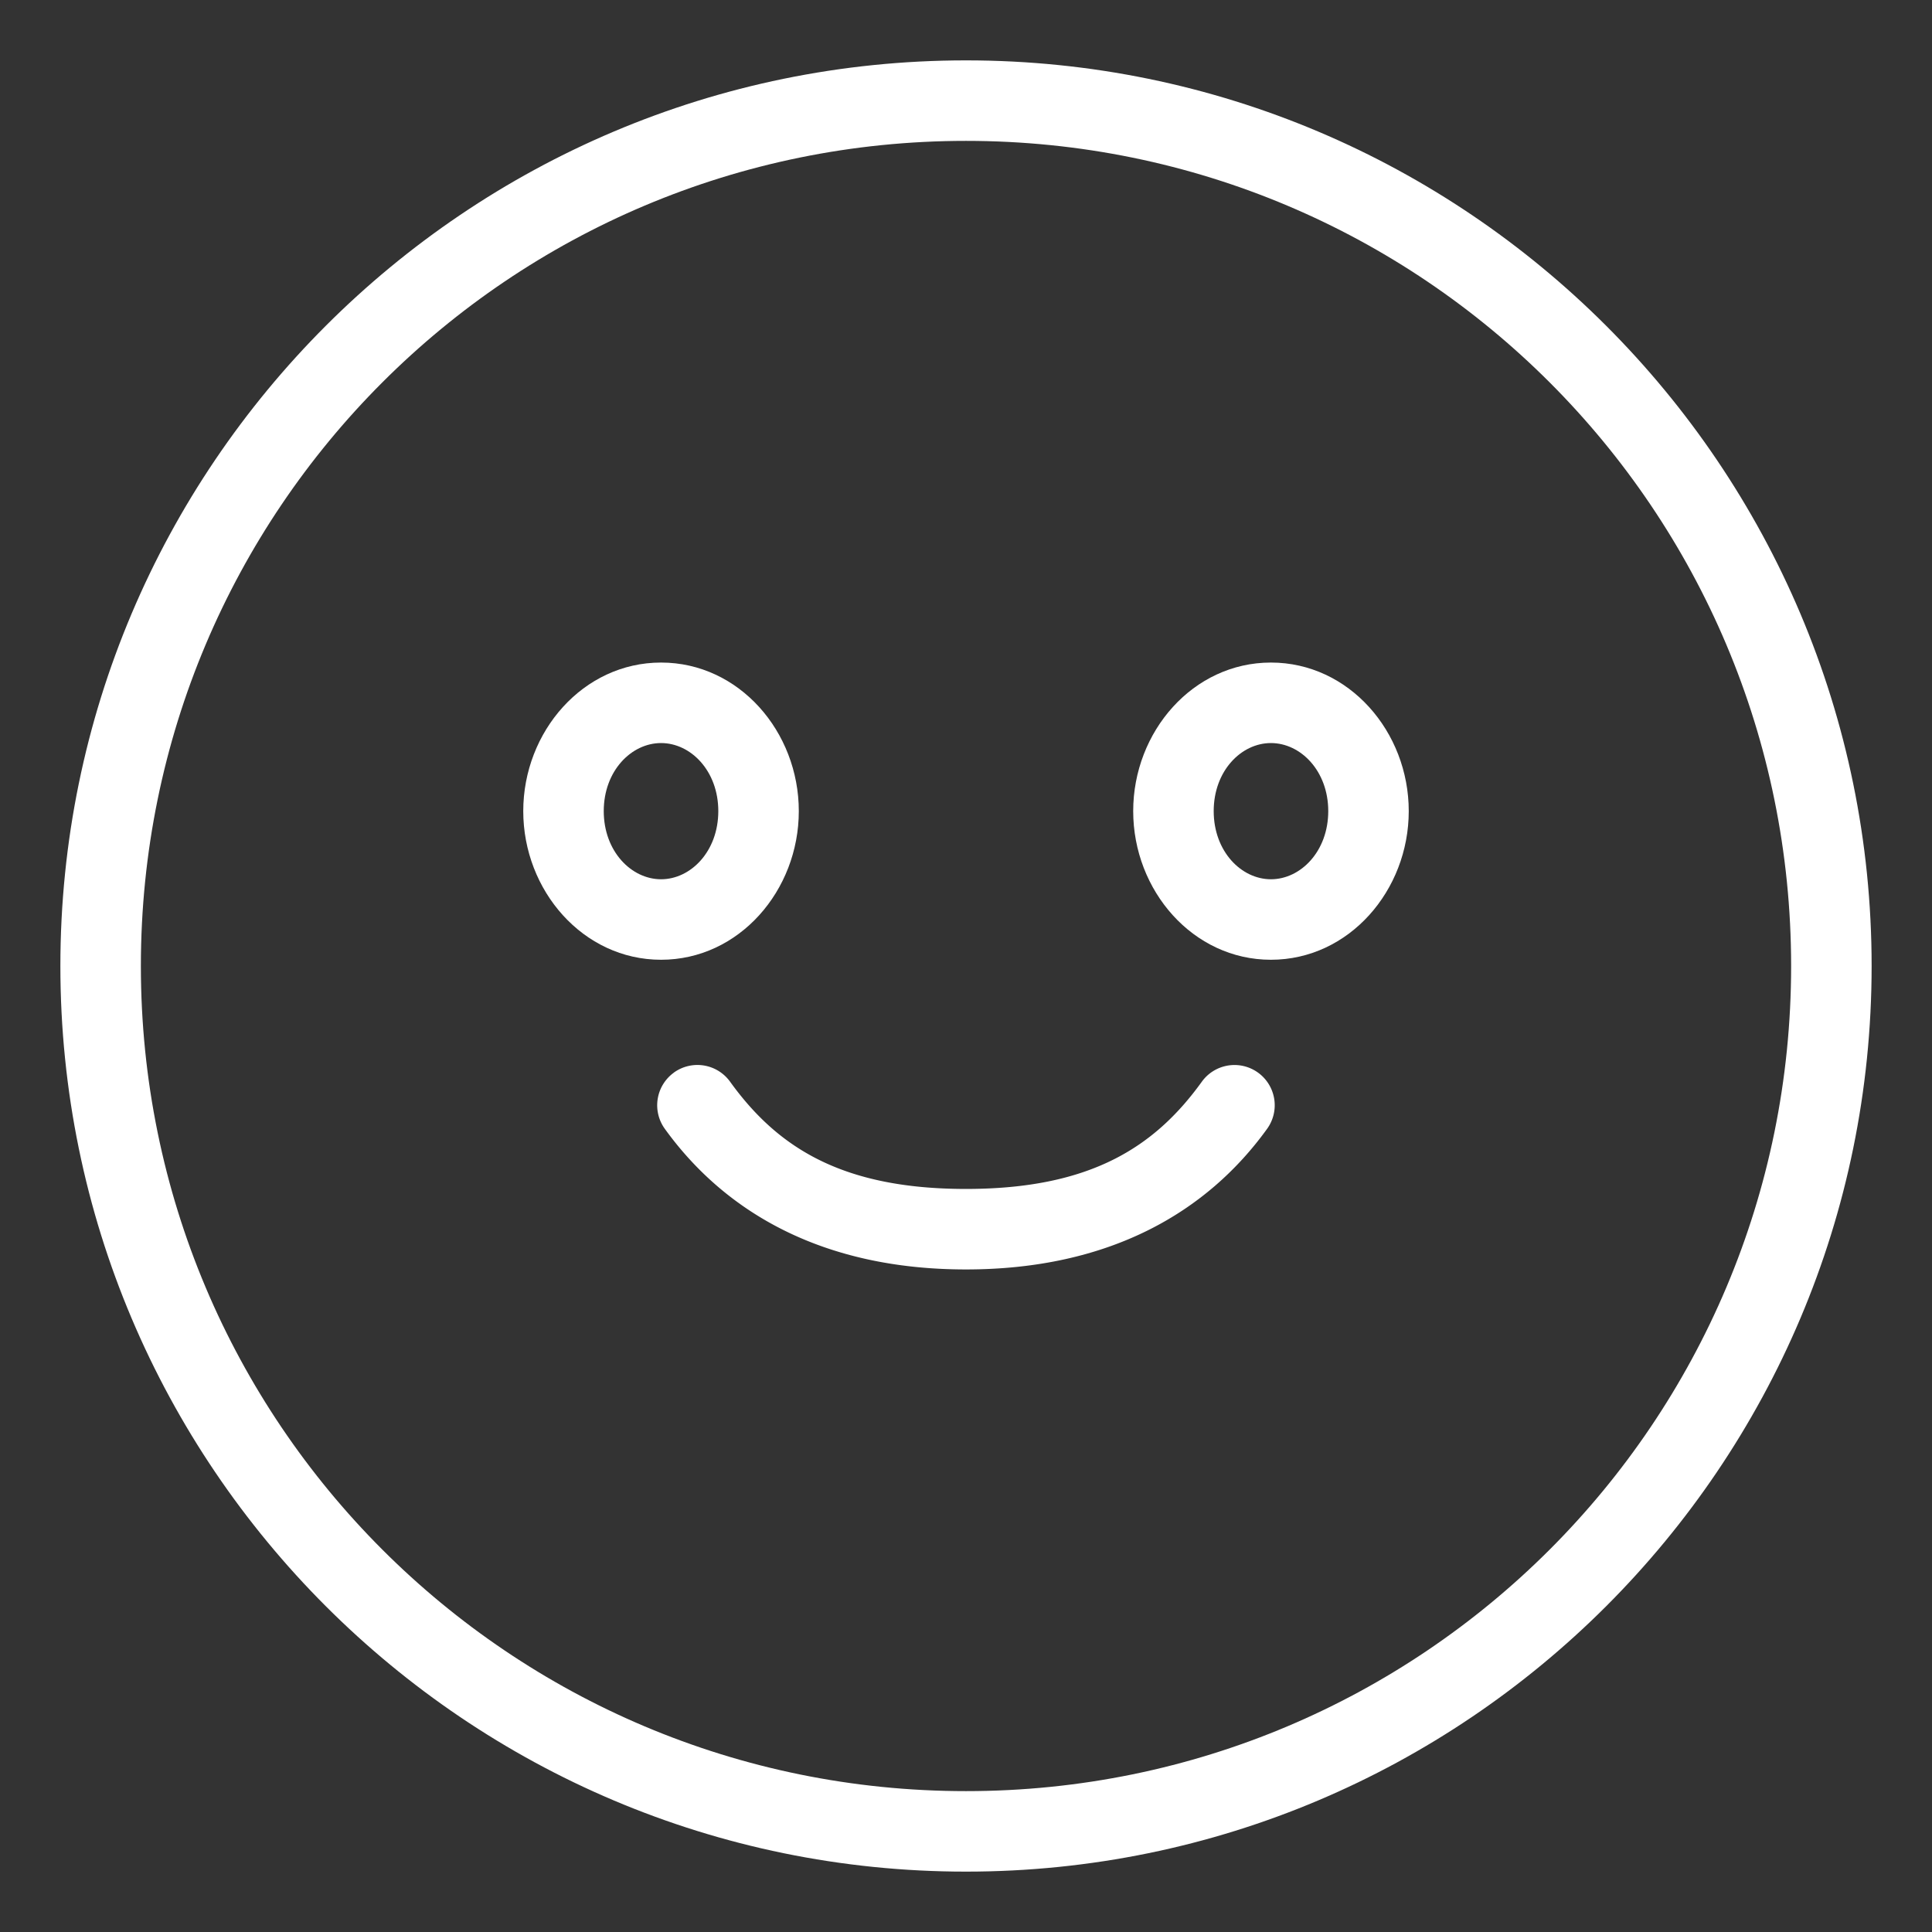 <?xml version="1.0" encoding="UTF-8"?>
<svg id="svg14" version="1.1" viewBox="0 0 48 48" xmlns="http://www.w3.org/2000/svg">
 <rect x="0" y="0" width="48" height="48" fill="#333333" stroke="none"/>
 <defs id="defs4">
  <style id="style2">.a{fill:none;stroke:#fff;stroke-linecap:round;stroke-linejoin:round;}</style>
 </defs>
 <path id="circle6" d="m24 1.5c-12.415 0-22.5 10.085-22.5 22.5s10.085 22.5 22.5 22.5 22.5-10.085 22.5-22.5-10.085-22.5-22.5-22.5zm0 2c11.334 0 20.5 9.166 20.5 20.5s-9.166 20.5-20.5 20.5-20.5-9.166-20.5-20.5 9.166-20.5 20.5-20.5z" color="#000000" fill="#fff" stroke-linecap="round" stroke-linejoin="round" style="-inkscape-stroke:none"/>
 <path id="ellipse8" d="m16.424 16.461c-1.939 0-3.424 1.718-3.424 3.691s1.485 3.693 3.424 3.693 3.422-1.72 3.422-3.693-1.483-3.691-3.422-3.691zm0 2c0.738 0 1.422 0.691 1.422 1.691 0 1-0.684 1.693-1.422 1.693-0.738 0-1.424-0.693-1.424-1.693 0-1 0.686-1.691 1.424-1.691z" color="#000000" fill="#fff" stroke-linecap="round" stroke-linejoin="round" style="-inkscape-stroke:none"/>
 <path id="ellipse10" d="m31.576 16.461c-1.939 0-3.422 1.718-3.422 3.691s1.483 3.693 3.422 3.693 3.424-1.72 3.424-3.693-1.485-3.691-3.424-3.691zm0 2c0.738 0 1.424 0.691 1.424 1.691 0 1-0.686 1.693-1.424 1.693-0.738 0-1.422-0.693-1.422-1.693 0-1 0.684-1.691 1.422-1.691z" color="#000000" fill="#fff" stroke-linecap="round" stroke-linejoin="round" style="-inkscape-stroke:none"/>
 <path id="path12" d="m16.744 26.648a1 1 0 0 0-0.227 1.397c1.484 2.057 3.899 3.494 7.482 3.494 3.583 0 5.999-1.437 7.482-3.494a1 1 0 0 0-0.227-1.397 1 1 0 0 0-1.395 0.227c-1.173 1.627-2.773 2.664-5.861 2.664-3.088 0-4.686-1.037-5.859-2.664a1 1 0 0 0-1.397-0.227z" color="#000000" fill="#fff" stroke-linecap="round" stroke-linejoin="round" style="-inkscape-stroke:none"/>
</svg>

